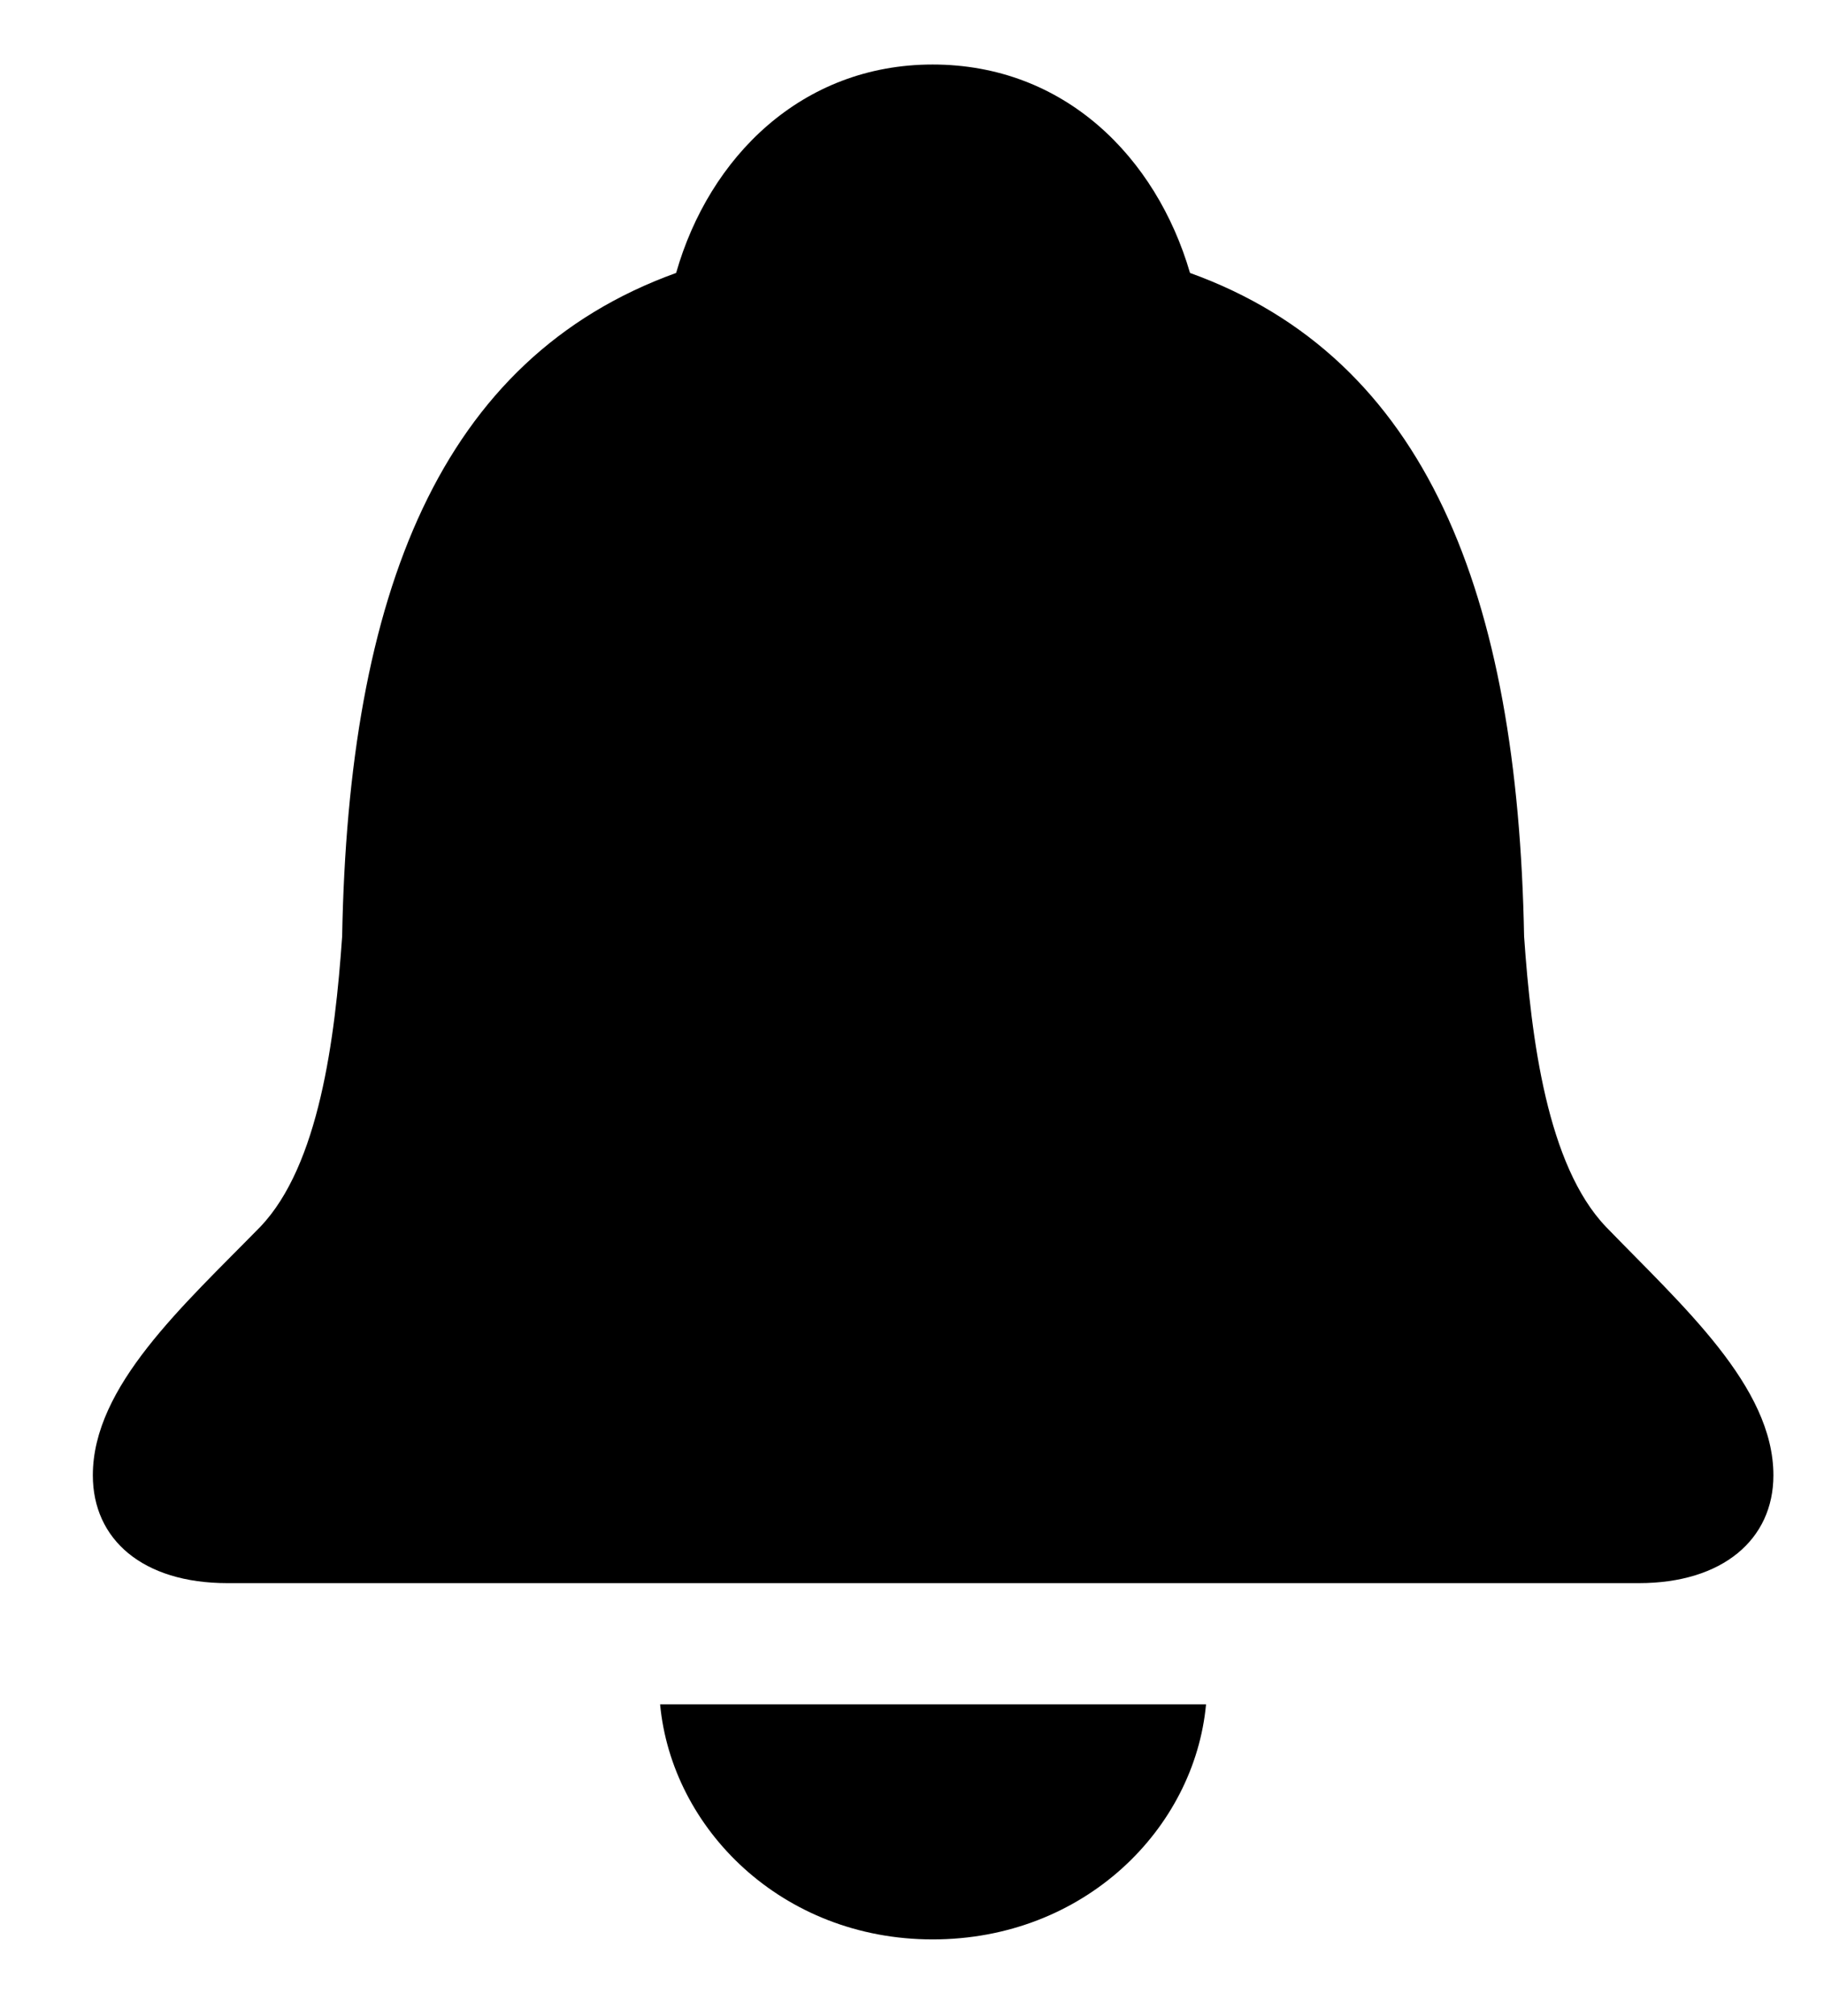 <svg width="19" height="21" viewBox="0 0 19 21" fill="currentColor" xmlns="http://www.w3.org/2000/svg">
<path d="M2.368 16.49H17.072C17.944 16.49 18.473 16.035 18.473 15.367C18.473 14.44 17.527 13.604 16.729 12.779C16.117 12.139 15.95 10.821 15.876 9.754C15.81 6.192 14.864 3.733 12.396 2.843C12.044 1.637 11.088 0.672 9.715 0.672C8.352 0.672 7.387 1.637 7.043 2.843C4.576 3.733 3.629 6.192 3.564 9.754C3.49 10.821 3.323 12.139 2.711 12.779C1.904 13.604 0.967 14.44 0.967 15.367C0.967 16.035 1.486 16.49 2.368 16.49ZM9.715 20.201C11.293 20.201 12.443 19.05 12.563 17.752H6.876C6.997 19.05 8.147 20.201 9.715 20.201Z" />
</svg>
